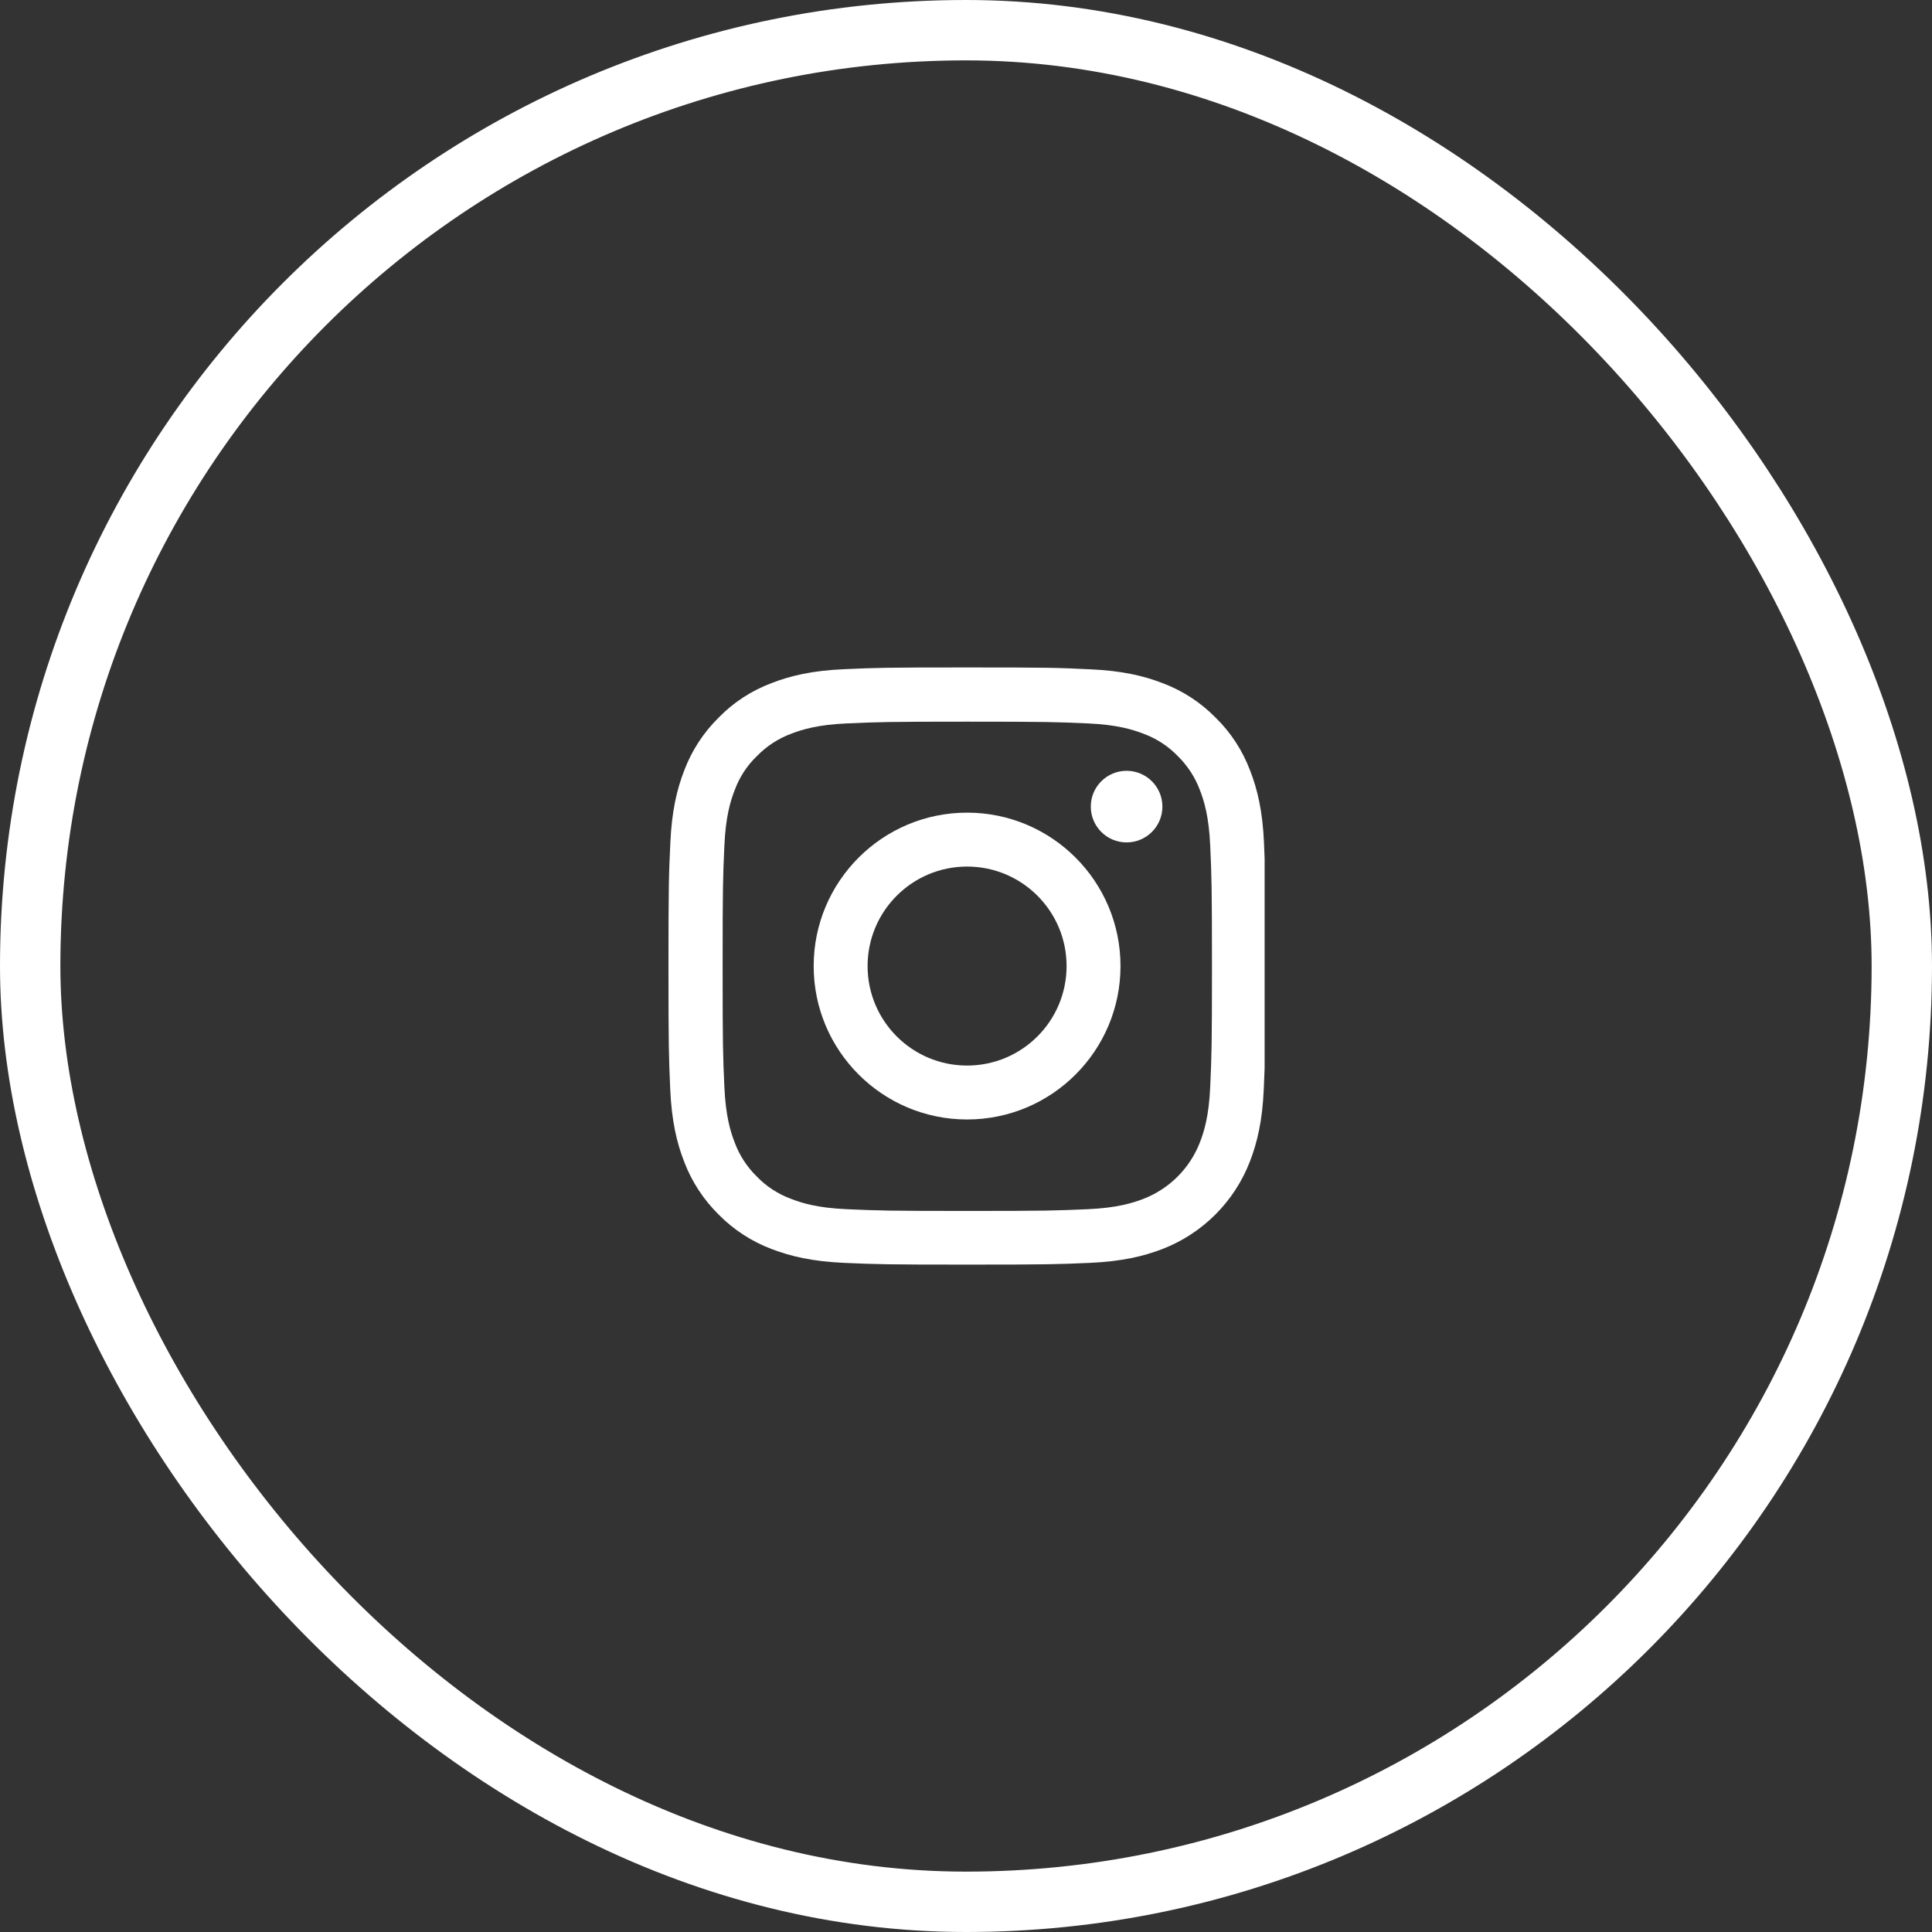 <svg width="32" height="32" viewBox="0 0 32 32" fill="none" xmlns="http://www.w3.org/2000/svg">
<rect x="0" y="0" width="32" height="32" fill="#333333" stroke="none"/>
<rect x="0.5" y="0.5" width="31" height="31" rx="15.5" stroke="white"/>
<g clip-path="url(#clip0)">
<path d="M20.936 13.963C20.913 13.437 20.828 13.076 20.706 12.763C20.58 12.43 20.387 12.133 20.134 11.886C19.887 11.634 19.587 11.439 19.259 11.316C18.944 11.194 18.584 11.109 18.059 11.086C17.529 11.06 17.361 11.055 16.018 11.055C14.675 11.055 14.507 11.06 13.98 11.084C13.454 11.107 13.093 11.192 12.78 11.314C12.448 11.439 12.15 11.632 11.903 11.886C11.652 12.133 11.457 12.432 11.333 12.761C11.211 13.076 11.126 13.435 11.103 13.961C11.078 14.49 11.072 14.658 11.072 16.001C11.072 17.344 11.078 17.512 11.101 18.04C11.124 18.565 11.209 18.926 11.331 19.239C11.457 19.572 11.652 19.869 11.903 20.117C12.15 20.368 12.45 20.563 12.778 20.687C13.093 20.808 13.452 20.893 13.978 20.917C14.505 20.94 14.674 20.946 16.017 20.946C17.359 20.946 17.527 20.94 18.055 20.917C18.581 20.893 18.942 20.808 19.255 20.687C19.919 20.43 20.445 19.904 20.702 19.239C20.824 18.924 20.909 18.565 20.932 18.04C20.955 17.512 20.961 17.344 20.961 16.001C20.961 14.658 20.959 14.49 20.936 13.963ZM20.045 18.001C20.024 18.484 19.943 18.745 19.875 18.919C19.709 19.35 19.367 19.692 18.936 19.858C18.762 19.925 18.499 20.007 18.018 20.028C17.497 20.051 17.34 20.057 16.02 20.057C14.701 20.057 14.542 20.051 14.022 20.028C13.539 20.007 13.278 19.925 13.105 19.858C12.89 19.779 12.695 19.653 12.537 19.489C12.372 19.328 12.247 19.135 12.168 18.921C12.1 18.747 12.019 18.484 11.998 18.003C11.974 17.481 11.969 17.325 11.969 16.005C11.969 14.685 11.974 14.527 11.998 14.007C12.019 13.524 12.1 13.263 12.168 13.089C12.247 12.875 12.372 12.68 12.539 12.521C12.699 12.357 12.892 12.231 13.107 12.152C13.28 12.085 13.543 12.003 14.024 11.982C14.546 11.959 14.703 11.953 16.022 11.953C17.344 11.953 17.5 11.959 18.02 11.982C18.503 12.003 18.764 12.085 18.938 12.152C19.152 12.231 19.348 12.357 19.506 12.521C19.67 12.682 19.796 12.875 19.875 13.089C19.943 13.263 20.024 13.526 20.045 14.007C20.068 14.529 20.074 14.685 20.074 16.005C20.074 17.325 20.068 17.479 20.045 18.001Z" fill="white"/>
<path d="M16.018 13.46C14.616 13.46 13.477 14.598 13.477 16.001C13.477 17.404 14.616 18.542 16.018 18.542C17.421 18.542 18.559 17.404 18.559 16.001C18.559 14.598 17.421 13.46 16.018 13.46ZM16.018 17.649C15.108 17.649 14.37 16.911 14.37 16.001C14.37 15.091 15.108 14.353 16.018 14.353C16.928 14.353 17.666 15.091 17.666 16.001C17.666 16.911 16.928 17.649 16.018 17.649Z" fill="white"/>
<path d="M19.253 13.36C19.253 13.688 18.987 13.953 18.66 13.953C18.332 13.953 18.067 13.688 18.067 13.36C18.067 13.032 18.332 12.767 18.66 12.767C18.987 12.767 19.253 13.032 19.253 13.36Z" fill="white"/>
</g>
<defs>
<clipPath id="clip0">
<rect width="9.891" height="9.891" fill="white" transform="translate(11.055 11.055)"/>
</clipPath>
</defs>
</svg>
